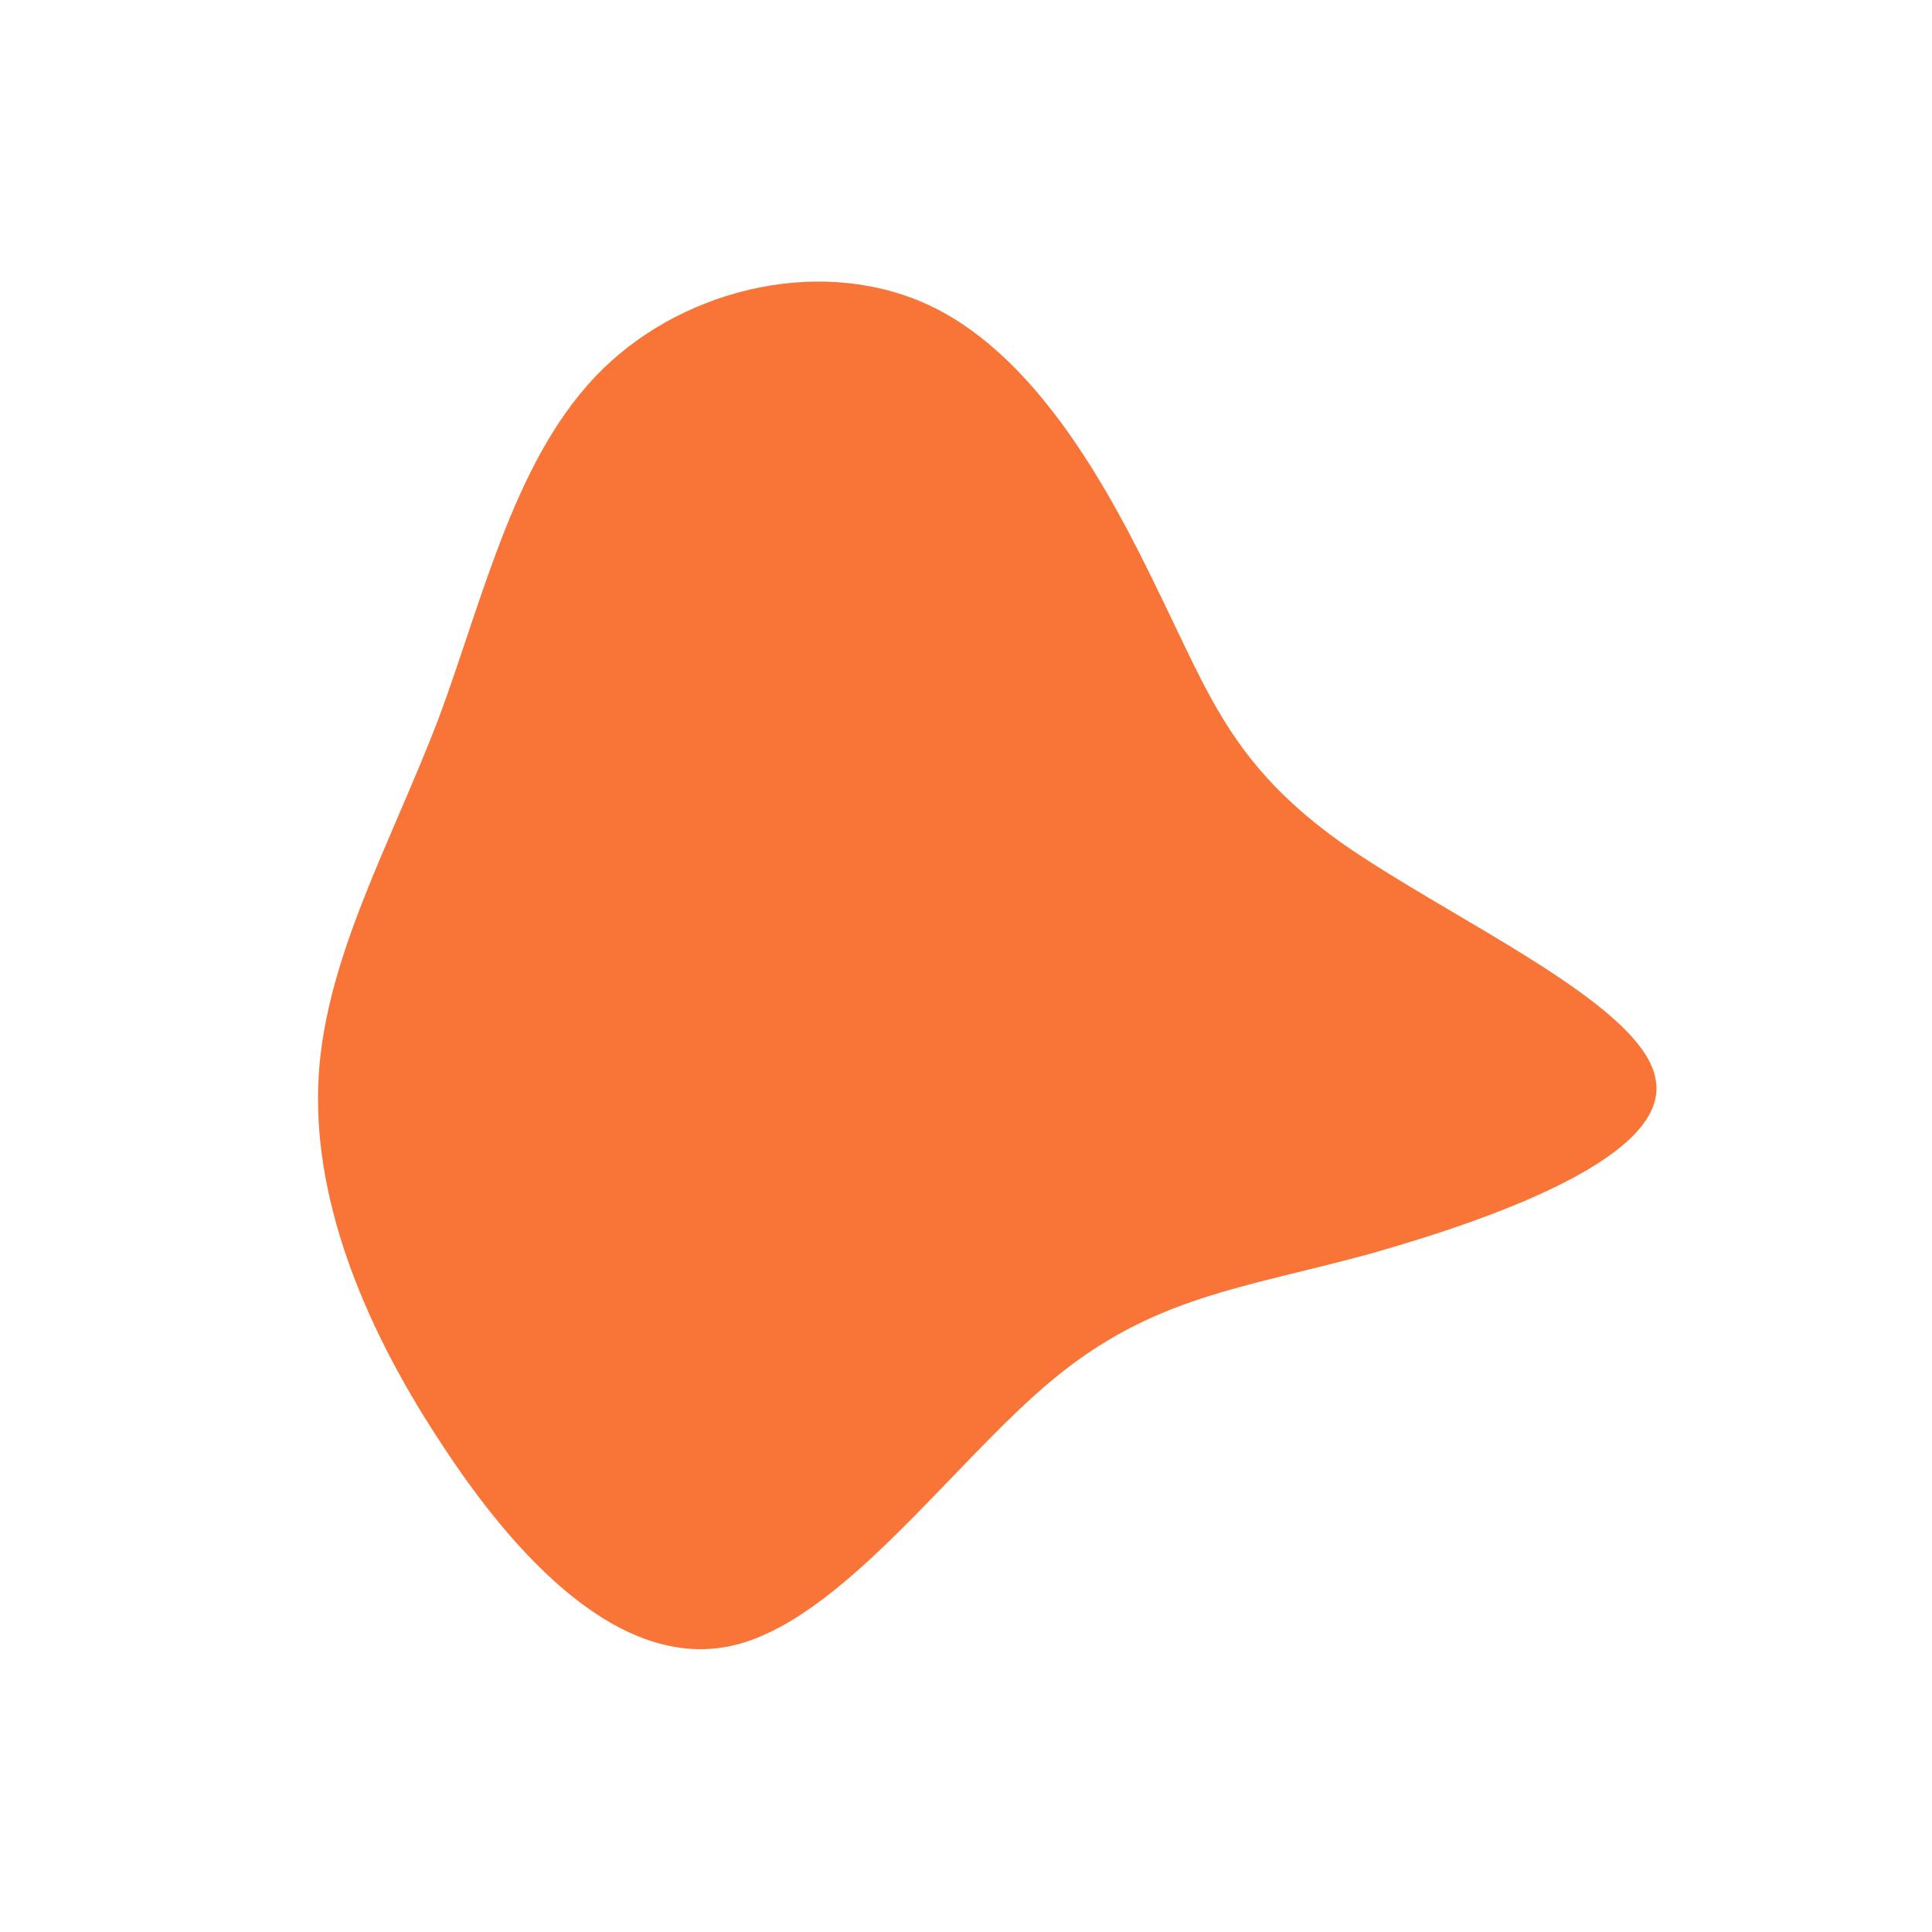 <svg id="sw-js-blob-svg" viewBox="0 0 100 100" xmlns="http://www.w3.org/2000/svg">
  <defs>
    <linearGradient id="sw-gradient" x1="0" x2="1" y1="1" y2="0">
      <stop id="stop1" stop-color="rgba(248, 117, 55, 1)" offset="0%"></stop>
      <stop id="stop2" stop-color="rgba(251, 168, 31, 1)" offset="100%"></stop>
    </linearGradient>
  </defs>
  <path fill="rgba(248, 117, 55, 1)"
    d="M10,-19.3C12.6,-14,13.8,-10.4,19.4,-6.4C25.1,-2.4,35.1,2,35.7,5.9C36.4,9.8,27.6,13,20.9,14.9C14.3,16.7,9.7,17.1,4.5,21.4C-0.7,25.7,-6.5,34,-12.2,35.2C-17.9,36.4,-23.3,30.7,-27.3,24.5C-31.3,18.4,-33.9,11.8,-33.5,5.6C-33.1,-0.5,-29.8,-6.3,-27.3,-12.8C-24.9,-19.3,-23.3,-26.5,-18.8,-30.9C-14.4,-35.2,-7.2,-36.8,-1.7,-34.1C3.8,-31.4,7.5,-24.5,10,-19.3Z"
    width="100%" height="100%" transform="translate(50 50)" stroke-width="0" style="transition: all 0.3s ease 0s;"
    stroke="url(#sw-gradient)"></path>
</svg>